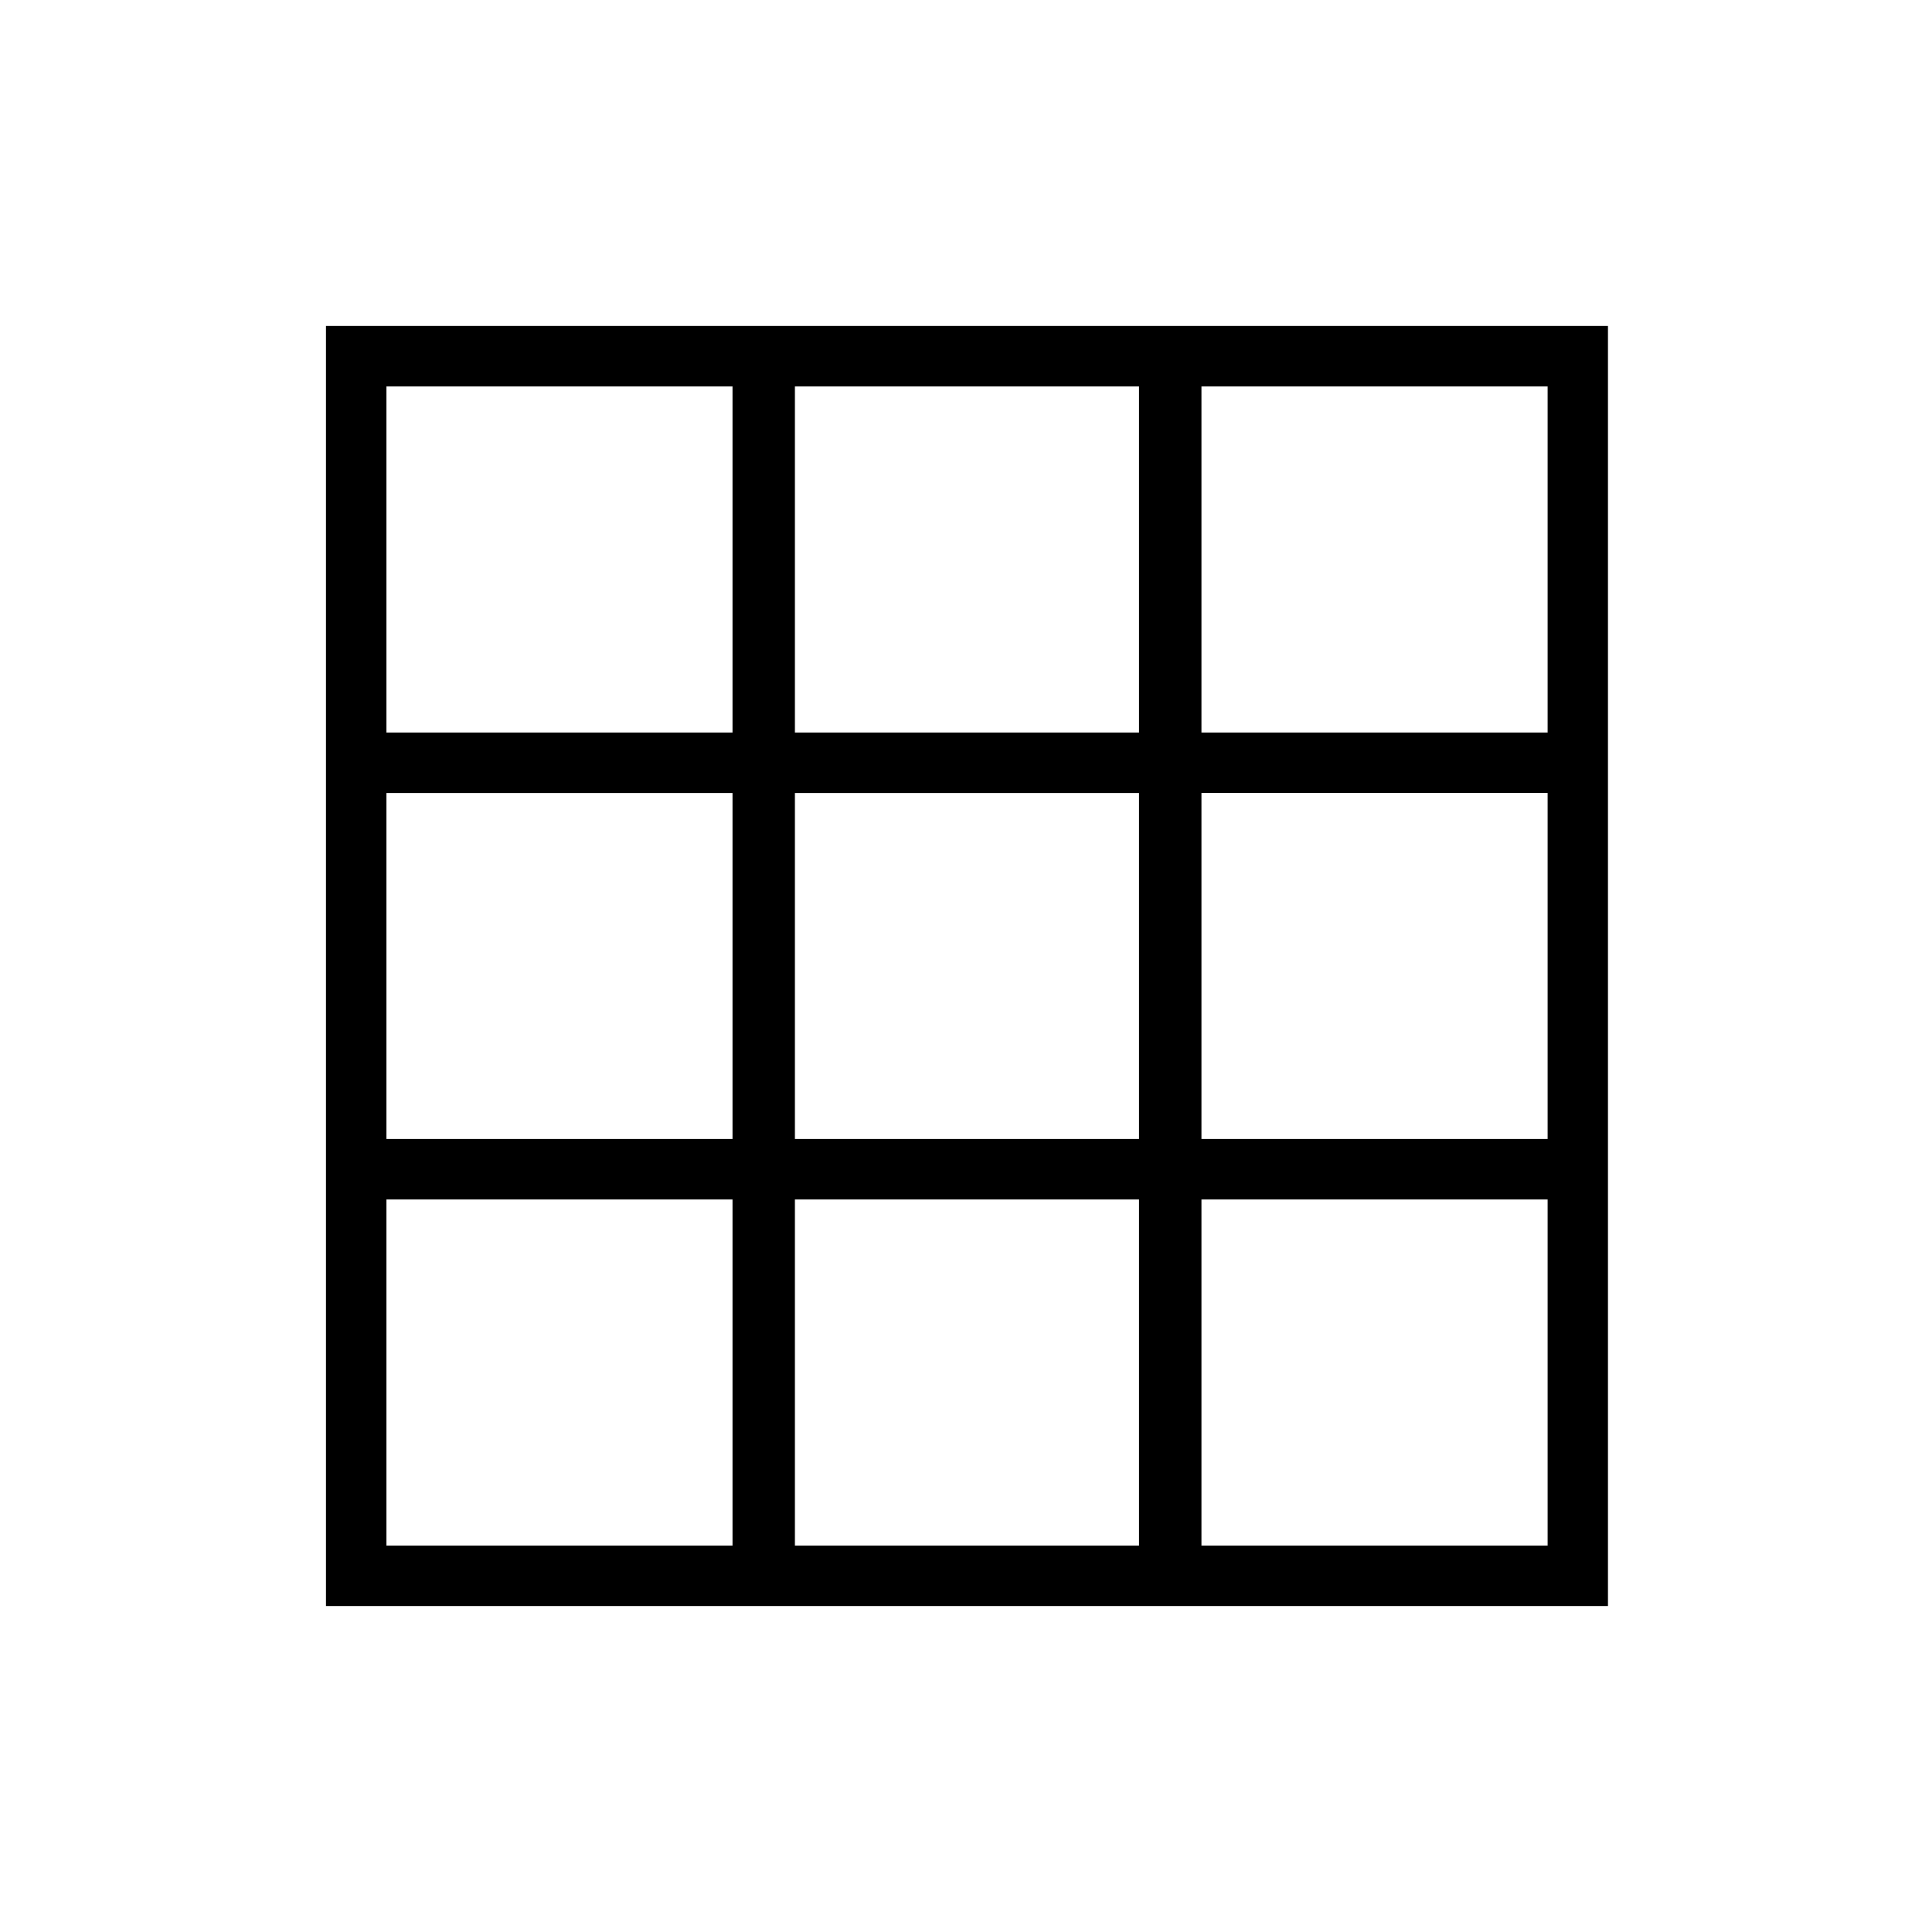 <svg xmlns="http://www.w3.org/2000/svg" height="48" width="48"><path d="M8.1 39.9V8.1h31.85v31.8Zm1.5-1.5h8.6v-8.6H9.6Zm0-10.1h8.6v-8.6H9.6Zm0-10.1h8.6V9.6H9.6Zm10.15 20.2h8.55v-8.6h-8.55Zm0-10.1h8.55v-8.6h-8.55Zm0-10.1h8.55V9.6h-8.55Zm10.1 20.2h8.6v-8.6h-8.6Zm0-10.1h8.6v-8.6h-8.6Zm0-10.1h8.6V9.6h-8.6Z"/></svg>
